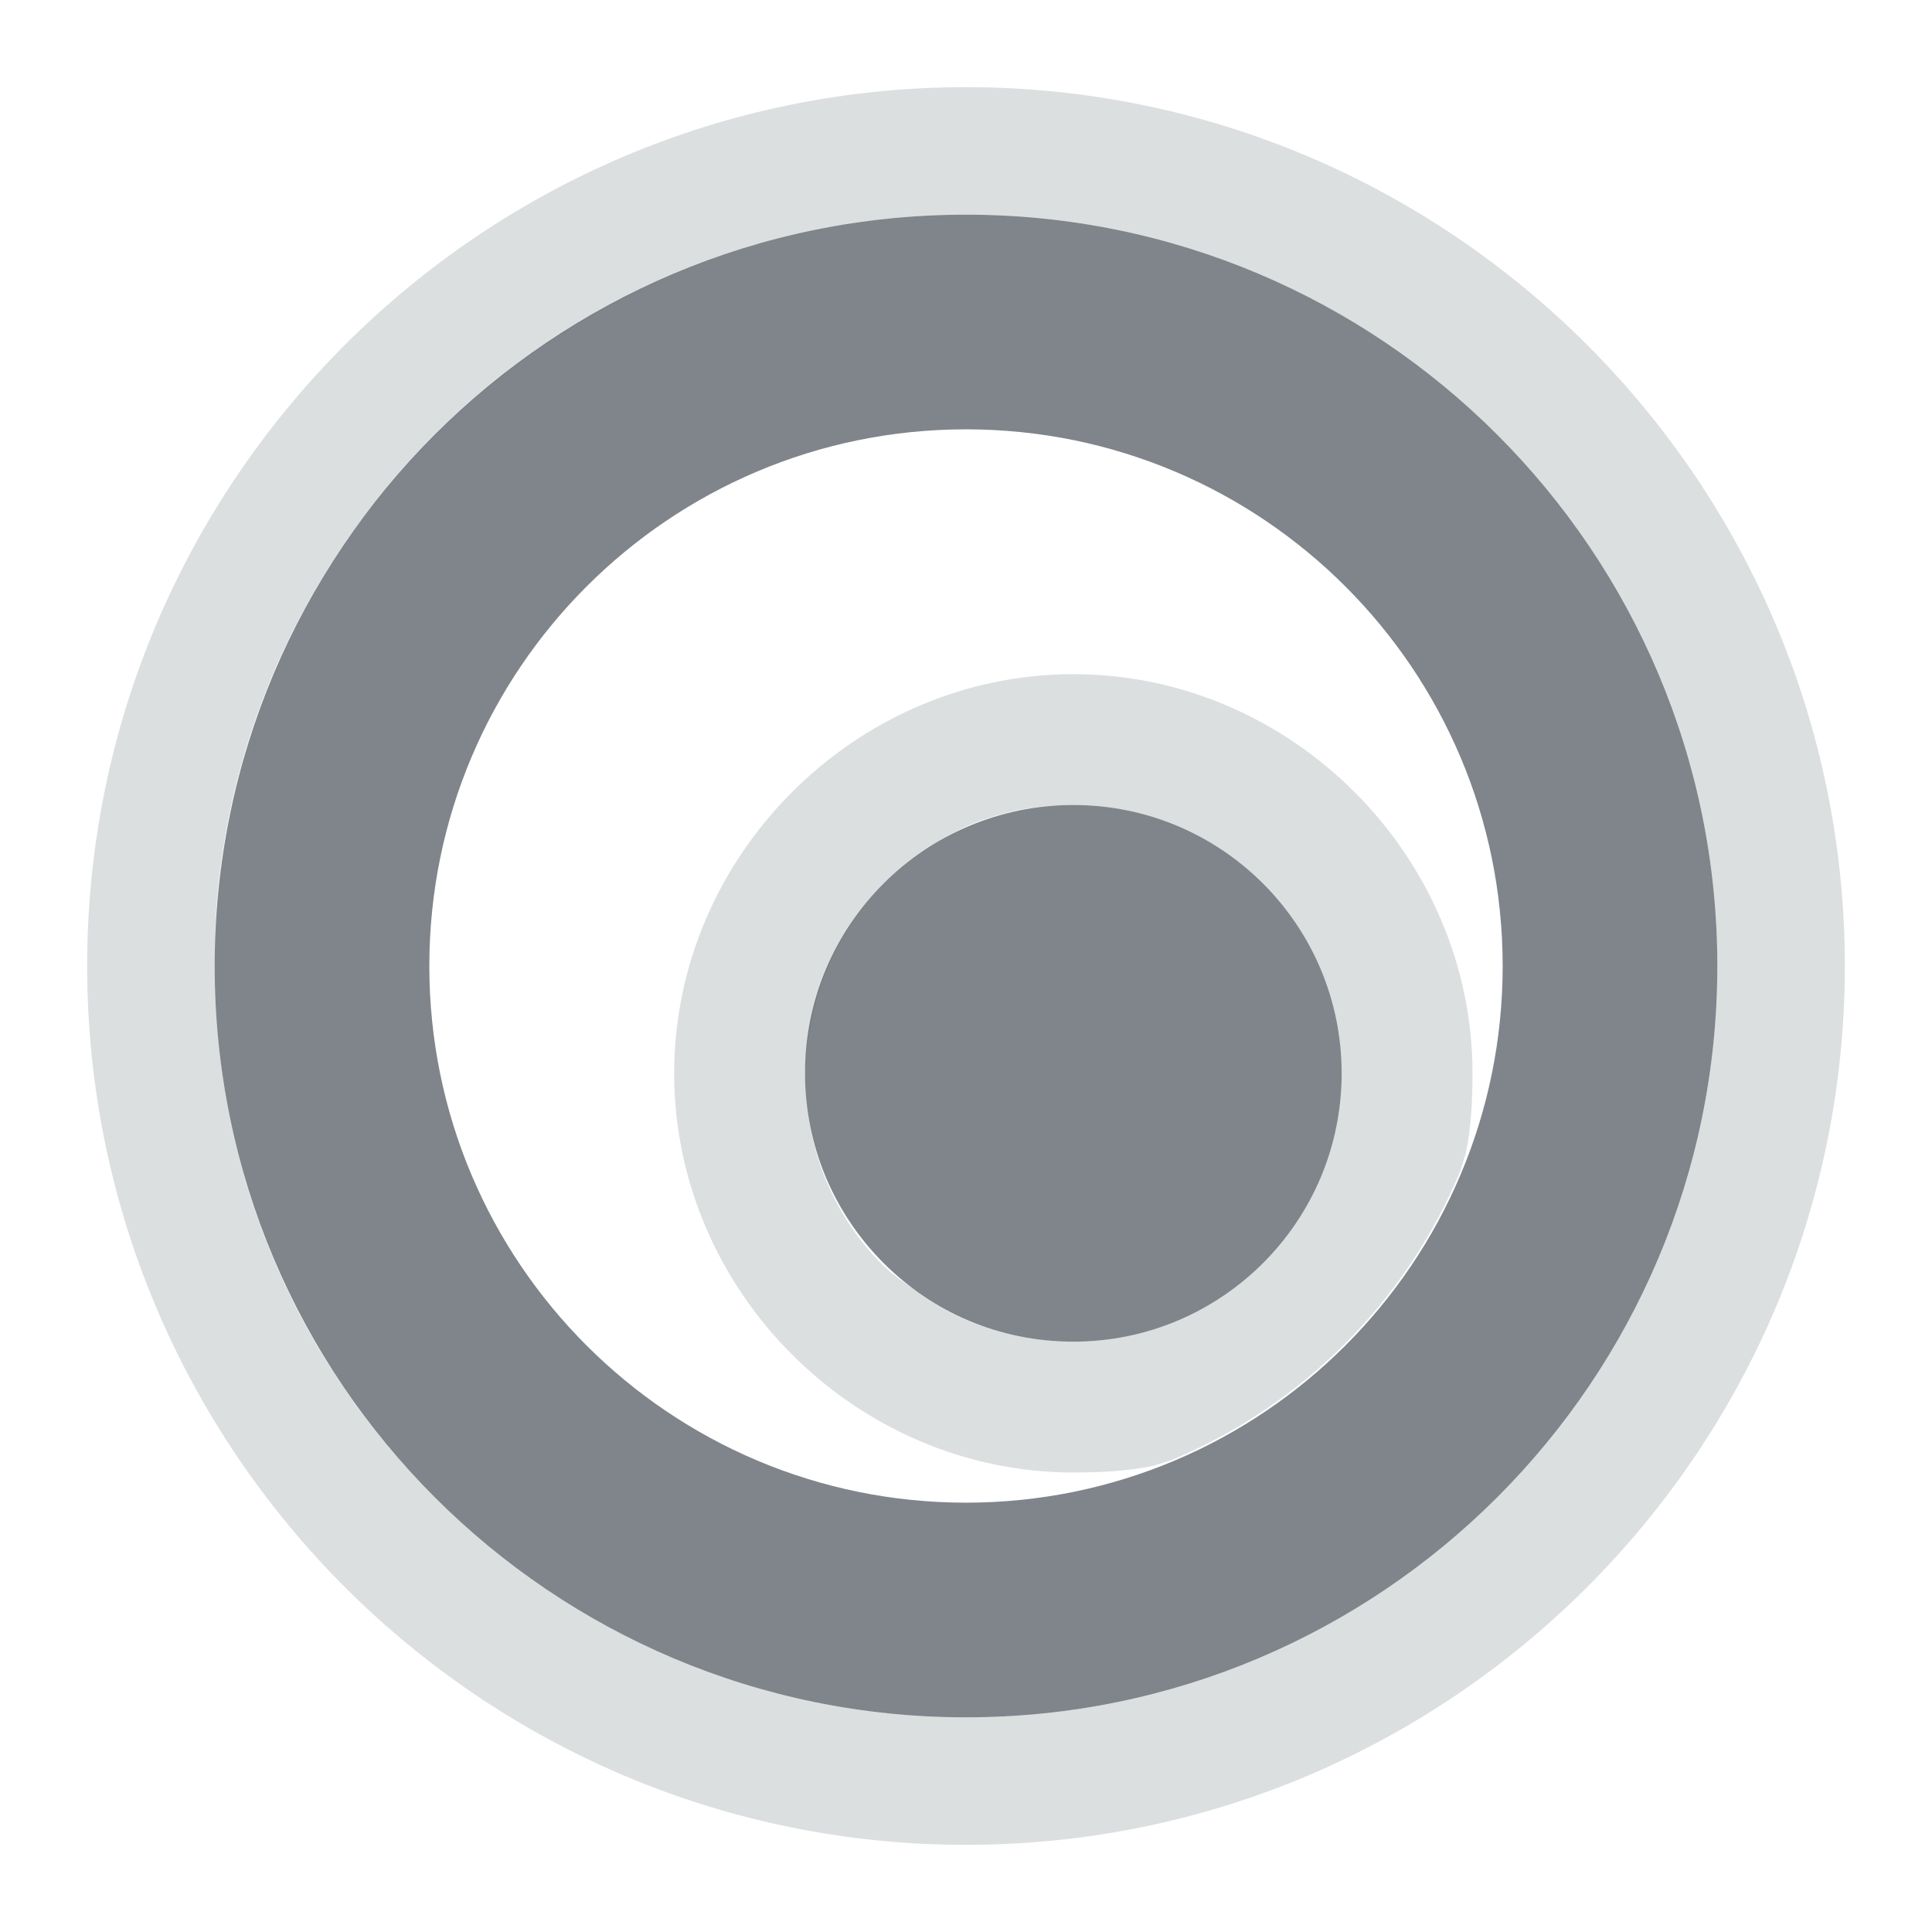 <?xml version="1.0" encoding="UTF-8" standalone="no"?>
<!-- Created with Inkscape (http://www.inkscape.org/) -->
<svg xmlns:dc="http://purl.org/dc/elements/1.1/" xmlns:cc="http://creativecommons.org/ns#" xmlns:rdf="http://www.w3.org/1999/02/22-rdf-syntax-ns#" xmlns:svg="http://www.w3.org/2000/svg" xmlns="http://www.w3.org/2000/svg" xmlns:xlink="http://www.w3.org/1999/xlink" xmlns:sodipodi="http://sodipodi.sourceforge.net/DTD/sodipodi-0.dtd" xmlns:inkscape="http://www.inkscape.org/namespaces/inkscape" width="18" height="18" id="svg7538" version="1.1" inkscape:version="0.48.3.1 r9886" sodipodi:docname="quassel.svg">
  <sodipodi:namedview id="base" pagecolor="#ffffff" bordercolor="#666666" borderopacity="1.0" inkscape:pageopacity="1" inkscape:pageshadow="2" inkscape:zoom="32.000002" inkscape:cx="5.2026215" inkscape:cy="7.879908" inkscape:document-units="px" inkscape:current-layer="layer1" showgrid="true" inkscape:window-width="1920" inkscape:window-height="1023" inkscape:window-x="-10" inkscape:window-y="35" inkscape:window-maximized="1" gridtolerance="10" inkscape:object-paths="true" inkscape:object-nodes="true" inkscape:snap-smooth-nodes="true" inkscape:snap-global="true" inkscape:snap-bbox="true" showguides="true" inkscape:guide-bbox="true" fit-margin-top="0" fit-margin-left="0" fit-margin-right="0" fit-margin-bottom="0" inkscape:showpageshadow="false" inkscape:bbox-paths="true" inkscape:bbox-nodes="true" inkscape:snap-bbox-edge-midpoints="true" inkscape:snap-bbox-midpoints="true" inkscape:snap-intersection-paths="true" inkscape:snap-midpoints="true" inkscape:snap-object-midpoints="true" inkscape:snap-center="true">
    <inkscape:grid id="grid7639" type="xygrid" empspacing="5" visible="true" enabled="true" snapvisiblegridlinesonly="true" originx="1.9720215e-06px" originy="-1.5189372e-05px"/>
  </sodipodi:namedview>
  <defs id="defs7540">
    <linearGradient gradientTransform="matrix(1.018,0,0,0.96,5.524,-18.775)" gradientUnits="userSpaceOnUse" xlink:href="#linearGradient3289" id="linearGradient2867" y2="65.76" x2="72.499" y1="65.76" x1="18.011"/>
    <radialGradient gradientTransform="matrix(0.99,0,0,1.664,16.252,75.515)" gradientUnits="userSpaceOnUse" xlink:href="#linearGradient3140" id="radialGradient9168" fy="-117.346" fx="68" r="28" cy="-117.346" cx="68"/>
    <linearGradient gradientTransform="matrix(0.512,0,0,0.771,67.773,6.629)" gradientUnits="userSpaceOnUse" xlink:href="#linearGradient2916" id="linearGradient6243" y2="67.528" x2="90.41" y1="67.528" x1="38.875"/>
    <linearGradient gradientTransform="matrix(5.468,0,0,5.821,24.29,-2.066)" gradientUnits="userSpaceOnUse" xlink:href="#linearGradient2895" id="linearGradient6238" y2="5.901" x2="10.883" y1="3.438" x1="11.543"/>
    <linearGradient gradientTransform="matrix(0.512,0,0,0.961,67.773,4.832)" gradientUnits="userSpaceOnUse" xlink:href="#linearGradient2916" id="linearGradient6233" y2="67.528" x2="90.41" y1="67.528" x1="38.875"/>
    <linearGradient gradientTransform="matrix(0.512,0,0,1.806,68.03,-6.098)" gradientUnits="userSpaceOnUse" xlink:href="#linearGradient2916" id="linearGradient6228" y2="67.528" x2="90.41" y1="67.528" x1="38.875"/>
    <linearGradient id="linearGradient2895">
      <stop offset="0" style="stop-color:#ffffff;stop-opacity:1" id="stop2897"/>
      <stop offset="1" style="stop-color:#ffffff;stop-opacity:0" id="stop2899"/>
    </linearGradient>
    <linearGradient id="linearGradient3140">
      <stop offset="0" style="stop-color:#ffffff;stop-opacity:1" id="stop3142"/>
      <stop offset="1" style="stop-color:#ffffff;stop-opacity:0" id="stop3144"/>
    </linearGradient>
    <linearGradient id="linearGradient2916">
      <stop offset="0" style="stop-color:#ffffff;stop-opacity:1" id="stop2918"/>
      <stop offset="1" style="stop-color:#ffffff;stop-opacity:0" id="stop2920"/>
    </linearGradient>
    <linearGradient id="linearGradient3289">
      <stop offset="0" style="stop-color:#ffffff;stop-opacity:1" id="stop3291"/>
      <stop offset="1" style="stop-color:#ffffff;stop-opacity:1" id="stop3294"/>
    </linearGradient>
  </defs>
  <g id="layer1" inkscape:groupmode="layer" inkscape:label="Layer 1" transform="translate(234.946,-2204.709)">
    <g transform="translate(243.69,330.747)" id="WhiteBackgroundLayer" style="display:none">
      <rect width="55.454" height="104.635" rx="2.194" ry="1.959" x="3.854" y="-7.952" id="Background" style="opacity:0.699;fill:url(#linearGradient2867);fill-opacity:1;fill-rule:nonzero;stroke:none" transform="translate(1,1)"/>
    </g>
    <g id="Overlay" style="display:none" transform="translate(211.874,307.658)">
      <rect width="128.051" height="127.793" x="1.0394411e-06" y="-0.055" id="spacerover" style="fill:none" transform="translate(1,1)"/>
      <rect width="13.171" height="102.852" rx="0" ry="0" x="70.721" y="16.672" id="over5" style="opacity:0.225;fill:url(#linearGradient6233);fill-opacity:1;fill-rule:nonzero;stroke:none" transform="translate(1,1)"/>
      <rect width="13.171" height="31.864" rx="0" ry="0" x="70.721" y="16.132" id="over4" style="opacity:0.225;fill:url(#linearGradient6243);fill-opacity:1;fill-rule:nonzero;stroke:none" transform="translate(1,1)"/>
      <path d="M 60.854,17.943 C 60.334,17.943 60,18.48 60,19.034 l 0,3.092 c 10.886,18.631 33.206,8.369 48.524,5.093 l 0,-8.185 c 0,-0.554 -0.334,-1.091 -0.854,-1.091 l -46.816,0 z" id="over3" style="opacity:0.484;fill:url(#linearGradient6238);fill-opacity:1;fill-rule:nonzero;stroke:none" inkscape:connector-curvature="0" transform="translate(1,1)"/>
      <rect width="13.171" height="71.838" rx="0" ry="0" x="70.978" y="16.158" id="over2" style="opacity:0.225;fill:url(#linearGradient6228);fill-opacity:1;fill-rule:nonzero;stroke:none" transform="translate(1,1)"/>
      <rect width="55.46" height="61.206" rx="2.096" ry="1.939" x="40.867" y="-119.741" transform="scale(1,-1) translate(1,1)" id="over1" style="opacity:0.41;fill:url(#radialGradient9168);fill-opacity:1;fill-rule:nonzero;stroke:none"/>
    </g>
    <g transform="translate(-44.405,477.404)" id="layer4" style="display:inline"/>
    <g transform="translate(-44.405,477.404)" id="layer5" style="display:inline"/>
    <rect width="1" height="0" x="-130.875" y="415.872" id="rect1327" style="opacity:0.578;fill:#ffffff;fill-opacity:1;fill-rule:nonzero;stroke:none" transform="translate(1,1)"/>
    <rect width="1" height="0" x="-166.001" y="388.344" id="rect2482" style="opacity:0.578;fill:#ffffff;fill-opacity:1;fill-rule:nonzero;stroke:none" transform="translate(1,1)"/>
    <g transform="matrix(-0.783,0,0,0.651,-2647.798,1001.645)" id="g4640" style="opacity:0.402"/>
    <g transform="matrix(-0.783,0,0,0.651,-2647.798,1001.645)" id="g4646" style="opacity:0.402"/>
    <g transform="matrix(1,0,0,0.651,553.166,1008.973)" id="g4730" style="opacity:0.402"/>
    <g transform="matrix(1,0,0,0.651,553.166,1008.973)" id="g4748" style="opacity:0.402"/>
    <g transform="translate(116.609,591.6)" id="g3021" style="display:inline"/>
    <g transform="translate(116.609,591.6)" id="g3023" style="display:inline"/>
    <rect width="1" height="0" x="30.14" y="530.068" id="rect3067" style="opacity:0.578;fill:#ffffff;fill-opacity:1;fill-rule:nonzero;stroke:none" transform="translate(1,1)"/>
    <g id="g4590" transform="translate(5275.173,7327.152)">
      <path style="opacity:0.3" d="M 4.305,7.022 C 3.696,7.022 3,7.782 3,8.336 V 17.635 C 3,18.366 3.789,19 4.454,19 h 15.048 c 0.798,0 1.498,-0.678 1.498,-1.376 V 8.465 C 21,7.689 20.311,7 19.59,7 L 4.304,7.022 z M 4.844,8.156 11.688,15 h 0.594 l 6.875,-6.844 0.688,0.688 -4.094,4.156 3.094,3.156 -0.688,0.688 -3.156,-3.156 -2.281,2.312 h -1.438 l -2.281,-2.312 -3.156,3.187 -0.688,-0.719 3.125,-3.156 -4.125,-4.156 0.688,-0.688 z" id="rect3170-2" inkscape:connector-curvature="0" transform="translate(1,1)"/>
      <path style="fill:#19b6ee" d="M 4.305,6.022 C 3.696,6.022 3,6.782 3,7.336 V 16.635 C 3,17.366 3.789,18 4.454,18 h 15.048 c 0.798,0 1.498,-0.678 1.498,-1.376 V 7.465 C 21,6.689 20.311,6 19.59,6 L 4.304,6.022 z M 4.844,7.156 11.688,14 h 0.594 l 6.875,-6.844 0.688,0.688 -4.094,4.156 3.094,3.156 -0.688,0.688 -3.156,-3.156 -2.281,2.312 h -1.438 l -2.281,-2.312 -3.156,3.187 -0.688,-0.719 3.125,-3.156 -4.125,-4.156 0.688,-0.688 z" id="rect3170" inkscape:connector-curvature="0" transform="translate(1,1)"/>
    </g>
    <g id="g4590-2" transform="translate(5275.173,7327.152)">
      <path style="opacity:0.3" d="M 4.305,7.022 C 3.696,7.022 3,7.782 3,8.336 V 17.635 C 3,18.366 3.789,19 4.454,19 h 15.048 c 0.798,0 1.498,-0.678 1.498,-1.376 V 8.465 C 21,7.689 20.311,7 19.59,7 L 4.304,7.022 z M 4.844,8.156 11.688,15 h 0.594 l 6.875,-6.844 0.688,0.688 -4.094,4.156 3.094,3.156 -0.688,0.688 -3.156,-3.156 -2.281,2.312 h -1.438 l -2.281,-2.312 -3.156,3.187 -0.688,-0.719 3.125,-3.156 -4.125,-4.156 0.688,-0.688 z" id="rect3170-2-0" inkscape:connector-curvature="0" transform="translate(1,1)"/>
      <path style="fill:#19b6ee" d="M 4.305,6.022 C 3.696,6.022 3,6.782 3,7.336 V 16.635 C 3,17.366 3.789,18 4.454,18 h 15.048 c 0.798,0 1.498,-0.678 1.498,-1.376 V 7.465 C 21,6.689 20.311,6 19.59,6 L 4.304,6.022 z M 4.844,7.156 11.688,14 h 0.594 l 6.875,-6.844 0.688,0.688 -4.094,4.156 3.094,3.156 -0.688,0.688 -3.156,-3.156 -2.281,2.312 h -1.438 l -2.281,-2.312 -3.156,3.187 -0.688,-0.719 3.125,-3.156 -4.125,-4.156 0.688,-0.688 z" id="rect3170-9" inkscape:connector-curvature="0" transform="translate(1,1)"/>
    </g>
    <g id="g4590-5" transform="translate(5275.173,7327.152)">
      <path style="opacity:0.3" d="M 4.305,7.022 C 3.696,7.022 3,7.782 3,8.336 V 17.635 C 3,18.366 3.789,19 4.454,19 h 15.048 c 0.798,0 1.498,-0.678 1.498,-1.376 V 8.465 C 21,7.689 20.311,7 19.59,7 L 4.304,7.022 z M 4.844,8.156 11.688,15 h 0.594 l 6.875,-6.844 0.688,0.688 -4.094,4.156 3.094,3.156 -0.688,0.688 -3.156,-3.156 -2.281,2.312 h -1.438 l -2.281,-2.312 -3.156,3.187 -0.688,-0.719 3.125,-3.156 -4.125,-4.156 0.688,-0.688 z" id="rect3170-2-5" inkscape:connector-curvature="0" transform="translate(1,1)"/>
      <path style="fill:#19b6ee" d="M 4.305,6.022 C 3.696,6.022 3,6.782 3,7.336 V 16.635 C 3,17.366 3.789,18 4.454,18 h 15.048 c 0.798,0 1.498,-0.678 1.498,-1.376 V 7.465 C 21,6.689 20.311,6 19.59,6 L 4.304,6.022 z M 4.844,7.156 11.688,14 h 0.594 l 6.875,-6.844 0.688,0.688 -4.094,4.156 3.094,3.156 -0.688,0.688 -3.156,-3.156 -2.281,2.312 h -1.438 l -2.281,-2.312 -3.156,3.187 -0.688,-0.719 3.125,-3.156 -4.125,-4.156 0.688,-0.688 z" id="rect3170-6" inkscape:connector-curvature="0" transform="translate(1,1)"/>
    </g>
    <g id="g4590-0" transform="translate(5287.173,7323.152)">
      <path style="opacity:0.3" d="M 4.305,7.022 C 3.696,7.022 3,7.782 3,8.336 V 17.635 C 3,18.366 3.789,19 4.454,19 h 15.048 c 0.798,0 1.498,-0.678 1.498,-1.376 V 8.465 C 21,7.689 20.311,7 19.59,7 L 4.304,7.022 z M 4.844,8.156 11.688,15 h 0.594 l 6.875,-6.844 0.688,0.688 -4.094,4.156 3.094,3.156 -0.688,0.688 -3.156,-3.156 -2.281,2.312 h -1.438 l -2.281,-2.312 -3.156,3.187 -0.688,-0.719 3.125,-3.156 -4.125,-4.156 0.688,-0.688 z" id="rect3170-2-00" inkscape:connector-curvature="0" transform="translate(1,1)"/>
      <path style="fill:#19b6ee" d="M 4.305,6.022 C 3.696,6.022 3,6.782 3,7.336 V 16.635 C 3,17.366 3.789,18 4.454,18 h 15.048 c 0.798,0 1.498,-0.678 1.498,-1.376 V 7.465 C 21,6.689 20.311,6 19.59,6 L 4.304,6.022 z M 4.844,7.156 11.688,14 h 0.594 l 6.875,-6.844 0.688,0.688 -4.094,4.156 3.094,3.156 -0.688,0.688 -3.156,-3.156 -2.281,2.312 h -1.438 l -2.281,-2.312 -3.156,3.187 -0.688,-0.719 3.125,-3.156 -4.125,-4.156 0.688,-0.688 z" id="rect3170-63" inkscape:connector-curvature="0" transform="translate(1,1)"/>
    </g>
    <path style="font-size:medium;font-style:normal;font-variant:normal;font-weight:normal;font-stretch:normal;text-indent:0;text-align:start;text-decoration:none;line-height:normal;letter-spacing:normal;word-spacing:normal;text-transform:none;direction:ltr;block-progression:tb;writing-mode:lr-tb;text-anchor:start;baseline-shift:baseline;color:#000000;fill:#d1d4d6;fill-opacity:0.743;fill-rule:nonzero;stroke:none;stroke-width:2;marker:none;visibility:visible;display:inline;overflow:visible;enable-background:accumulate;font-family:Sans;-inkscape-font-specification:Sans" d="M 8 -0.188 C 3.485 -0.188 -0.188 3.486 -0.188 8 C -0.188 12.514 3.485 16.188 8 16.188 C 12.515 16.188 16.188 12.514 16.188 8 C 16.188 3.486 12.515 -0.188 8 -0.188 z M 8 1 C 11.866 1 15 4.134 15 8 C 15 11.866 11.866 15 8 15 C 5.584 15 3.445 13.768 2.188 11.906 C 2.062 11.72 1.952 11.542 1.844 11.344 C 1.305 10.352 1 9.208 1 8 C 1 7.758 1.007 7.517 1.031 7.281 C 1.151 6.105 1.559 5.025 2.188 4.094 C 2.313 3.908 2.451 3.735 2.594 3.562 C 3.878 2.007 5.825 1 8 1 z M 9 5.281 C 6.971 5.281 5.281 6.971 5.281 9 C 5.281 11.029 6.971 12.719 9 12.719 C 9.254 12.719 9.51 12.706 9.75 12.656 C 9.811 12.633 9.878 12.619 9.938 12.594 C 11.134 12.088 12.088 11.134 12.594 9.938 C 12.619 9.878 12.633 9.811 12.656 9.75 C 12.706 9.51 12.719 9.254 12.719 9 C 12.719 6.971 11.029 5.281 9 5.281 z M 9 6.5 C 10.381 6.5 11.5 7.619 11.5 9 C 11.5 10.381 10.381 11.5 9 11.5 C 8.482 11.5 7.993 11.332 7.594 11.062 C 7.461 10.973 7.332 10.894 7.219 10.781 C 6.766 10.329 6.5 9.69 6.5 9 C 6.5 8.827 6.529 8.663 6.562 8.5 C 6.696 7.849 7.062 7.297 7.594 6.938 C 7.727 6.848 7.882 6.751 8.031 6.688 C 8.33 6.561 8.655 6.5 9 6.5 z " transform="translate(-233.946,2205.709)" id="path3036"/>
    <path id="path3871" d="m -226.946,2205.709 c -3.866,0 -7,3.134 -7,7 0,3.866 3.134,7 7,7 3.866,0 7,-3.134 7,-7 0,-3.866 -3.134,-7 -7,-7 z m 0,2 c 2.761,0 5,2.239 5,5 0,2.761 -2.239,5 -5,5 -2.761,0 -5,-2.239 -5,-5 0,-2.761 2.239,-5 5,-5 z m 1,3.5 c -1.381,0 -2.5,1.119 -2.5,2.5 0,1.381 1.119,2.5 2.5,2.5 1.381,0 2.5,-1.119 2.5,-2.5 0,-1.381 -1.119,-2.5 -2.5,-2.5 z" style="color:#000000;fill:#434a54;fill-opacity:0.675;fill-rule:nonzero;stroke:none;stroke-width:2;marker:none;visibility:visible;display:inline;overflow:visible;enable-background:accumulate" inkscape:connector-curvature="0" transform="translate(1,1)"/>
  </g>
</svg>
